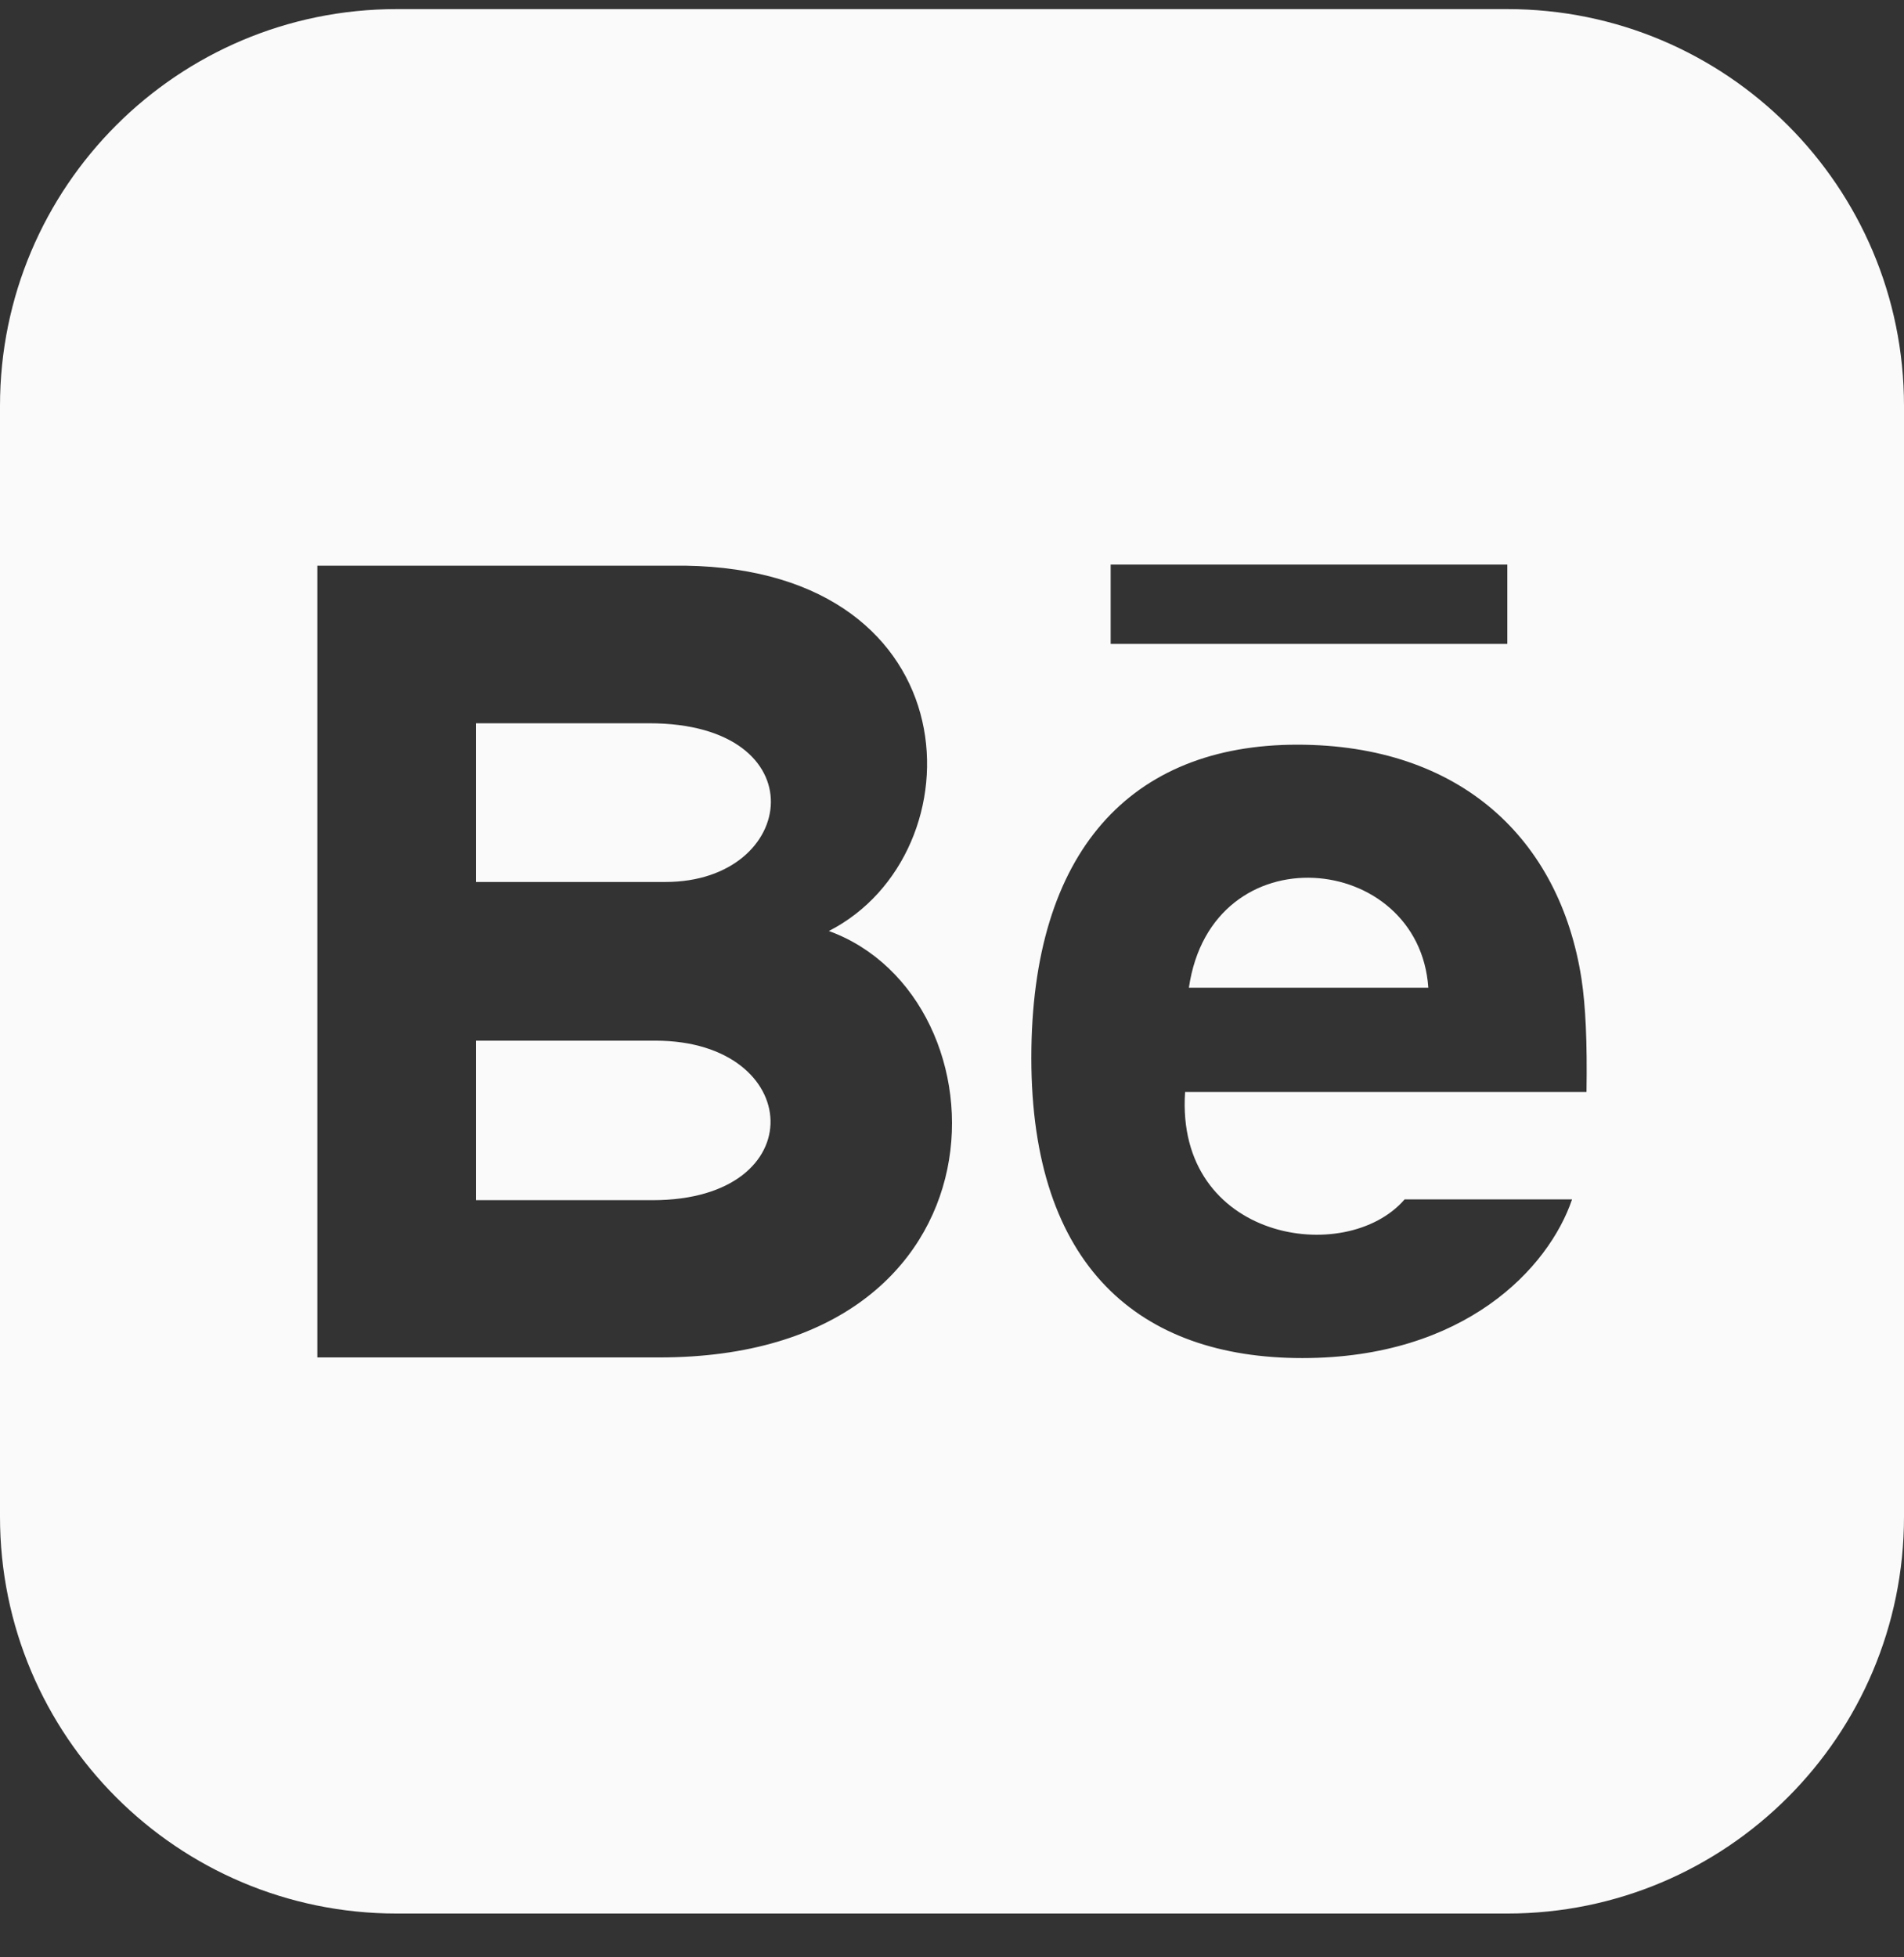 <svg width="36" height="37" viewBox="0 0 36 37" fill="none" xmlns="http://www.w3.org/2000/svg">
<rect x="0" y="0" width="36" height="37" fill="#333333" stroke="none"/>
<g clip-path="url(#clip0_541_785)">
<path d="M12.342 22.687H9V19.672H12.392C15.209 19.672 15.396 22.687 12.342 22.687ZM22.479 18.671H27.006C26.831 16.099 22.911 15.706 22.479 18.671ZM12.273 13.672H9V16.672H12.584C15.093 16.672 15.489 13.672 12.273 13.672ZM36 7.672V28.672C36 32.813 32.643 36.172 28.5 36.172H7.5C3.357 36.172 0 32.813 0 28.672V7.672C0 3.53 3.357 0.172 7.5 0.172H28.5C32.643 0.172 36 3.53 36 7.672ZM21 12.172H28.5V10.672H21V12.172ZM15.672 17.599C18.532 16.138 18.427 10.774 12.953 10.693H6V25.66H12.466C19.25 25.66 19.134 18.859 15.672 17.599ZM29.902 18.502C29.491 15.857 27.61 14.077 24.528 14.077C21.387 14.077 19.5 16.087 19.5 19.997C19.5 23.944 21.55 25.672 24.624 25.672C27.698 25.672 29.283 23.969 29.724 22.672H26.558C25.453 23.954 22.218 23.453 22.407 20.642H29.997C30.012 19.691 29.979 19.009 29.902 18.502Z" fill="#FAFAFA"/>
</g>
<defs>
<clipPath id="clip0_541_785">
<rect width="36" height="36" fill="white" transform="translate(0 0.172)"/>
</clipPath>
</defs>
</svg>
